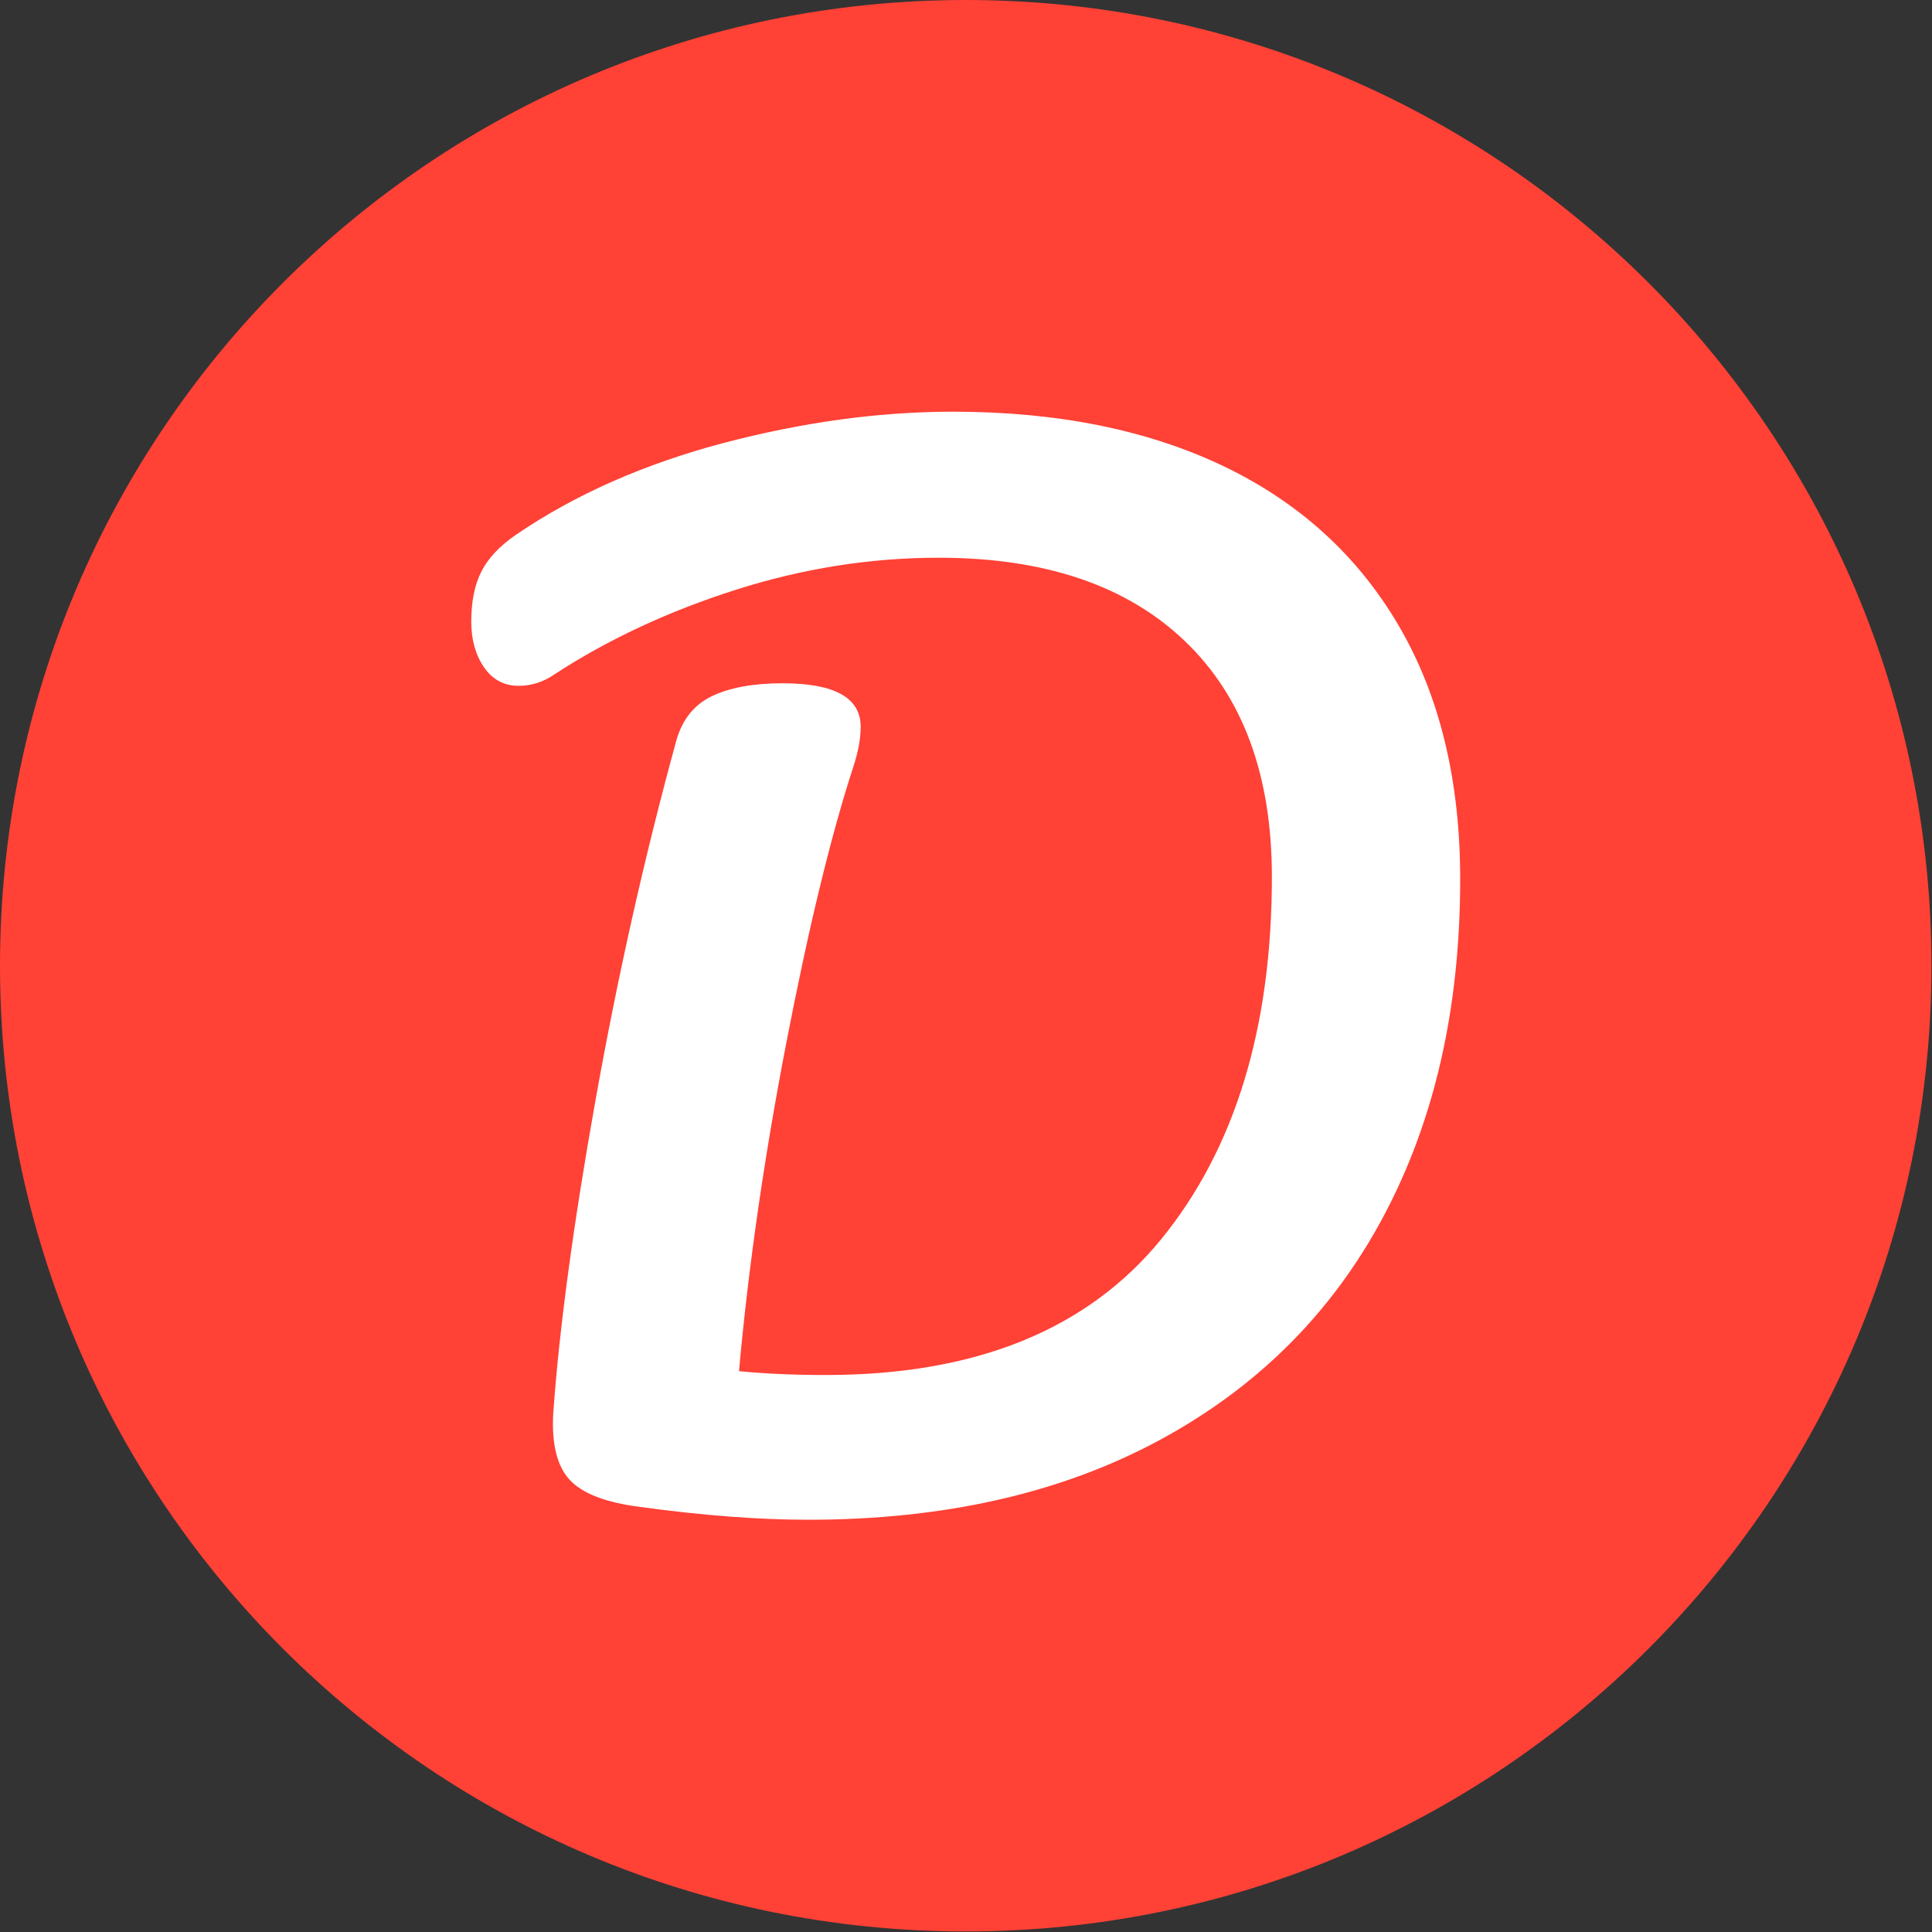 <svg xmlns="http://www.w3.org/2000/svg" version="1.1" xmlns:xlink="http://www.w3.org/1999/xlink" xmlns:svgjs="http://svgjs.dev/svgjs" width="1000" height="1000" viewBox="0 0 1000 1000"><rect x="0" y="0" width="1000" height="1000" fill="#333333" stroke="none"/><g transform="matrix(1,0,0,1,-0.142,-0.142)"><svg viewBox="0 0 334 334" data-background-color="#ffffff" preserveAspectRatio="xMidYMid meet" height="1000" width="1000" xmlns="http://www.w3.org/2000/svg" xmlns:xlink="http://www.w3.org/1999/xlink"><g id="tight-bounds" transform="matrix(1,0,0,1,0.047,0.048)"><svg viewBox="0 0 333.905 333.905" height="333.905" width="333.905"><g><svg></svg></g><g><svg viewBox="0 0 333.905 333.905" height="333.905" width="333.905"><g><path d="M0 166.952c0-92.205 74.747-166.952 166.952-166.952 92.205 0 166.952 74.747 166.953 166.952 0 92.205-74.747 166.952-166.953 166.953-92.205 0-166.952-74.747-166.952-166.953zM166.952 316.63c82.665 0 149.677-67.013 149.678-149.678 0-82.665-67.013-149.677-149.678-149.677-82.665 0-149.677 67.013-149.677 149.677 0 82.665 67.013 149.677 149.677 149.678z" data-fill-palette-color="tertiary" fill="#ff4136" stroke="transparent"></path><ellipse rx="160.274" ry="160.274" cx="166.952" cy="166.952" fill="#ff4136" stroke="transparent" stroke-width="0" fill-opacity="1" data-fill-palette-color="tertiary"></ellipse></g><g transform="matrix(1,0,0,1,81.471,71.173)"><svg viewBox="0 0 170.963 191.558" height="191.558" width="170.963"><g><svg viewBox="0 0 170.963 191.558" height="191.558" width="170.963"><g><svg viewBox="0 0 170.963 191.558" height="191.558" width="170.963"><g><svg viewBox="0 0 170.963 191.558" height="191.558" width="170.963"><g id="textblocktransform"><svg viewBox="0 0 170.963 191.558" height="191.558" width="170.963" id="textblock"><g><svg viewBox="0 0 170.963 191.558" height="191.558" width="170.963"><g transform="matrix(1,0,0,1,0,0)"><svg width="170.963" viewBox="2.25 -43 38.6 43.25" height="191.558" data-palette-color="#ffffff"><path d="M15.4 0.25Q12.5 0.25 8.85-0.25L8.85-0.25Q6.85-0.5 6.1-1.3 5.35-2.1 5.45-3.9L5.45-3.9Q5.8-8.85 7.1-16.13 8.4-23.4 10.25-30.15L10.25-30.15Q10.6-31.4 11.65-31.9 12.7-32.4 14.4-32.4L14.4-32.4Q17.45-32.4 17.45-30.7L17.45-30.7Q17.45-30 17.15-29.1L17.15-29.1Q15.85-25.1 14.55-18.38 13.25-11.65 12.7-5.55L12.7-5.55Q14.2-5.4 16.1-5.4L16.1-5.4Q24.85-5.4 29.18-10.7 33.5-16 33.5-24.85L33.5-24.85Q33.5-30.8 30.1-34.05 26.7-37.3 20.5-37.3L20.5-37.3Q16.5-37.3 12.58-36.05 8.65-34.8 5.5-32.75L5.5-32.75Q4.85-32.3 4.1-32.3L4.1-32.3Q3.25-32.3 2.75-33.02 2.25-33.75 2.25-34.8L2.25-34.8Q2.25-36 2.65-36.77 3.05-37.55 4-38.2L4-38.2Q7.45-40.55 12.1-41.78 16.75-43 21.05-43L21.05-43Q27.15-43 31.6-40.88 36.05-38.75 38.45-34.65 40.85-30.55 40.85-24.75L40.85-24.75Q40.85-17.2 37.85-11.58 34.85-5.95 29.1-2.85 23.35 0.25 15.4 0.25L15.4 0.25Z" opacity="1" transform="matrix(1,0,0,1,0,0)" fill="#ffffff" class="undefined-text-0" data-fill-palette-color="quaternary" id="text-0"></path></svg></g></svg></g></svg></g></svg></g><g></g></svg></g></svg></g></svg></g></svg></g><defs></defs></svg><rect width="333.905" height="333.905" fill="none" stroke="none" visibility="hidden"></rect></g></svg></g></svg>